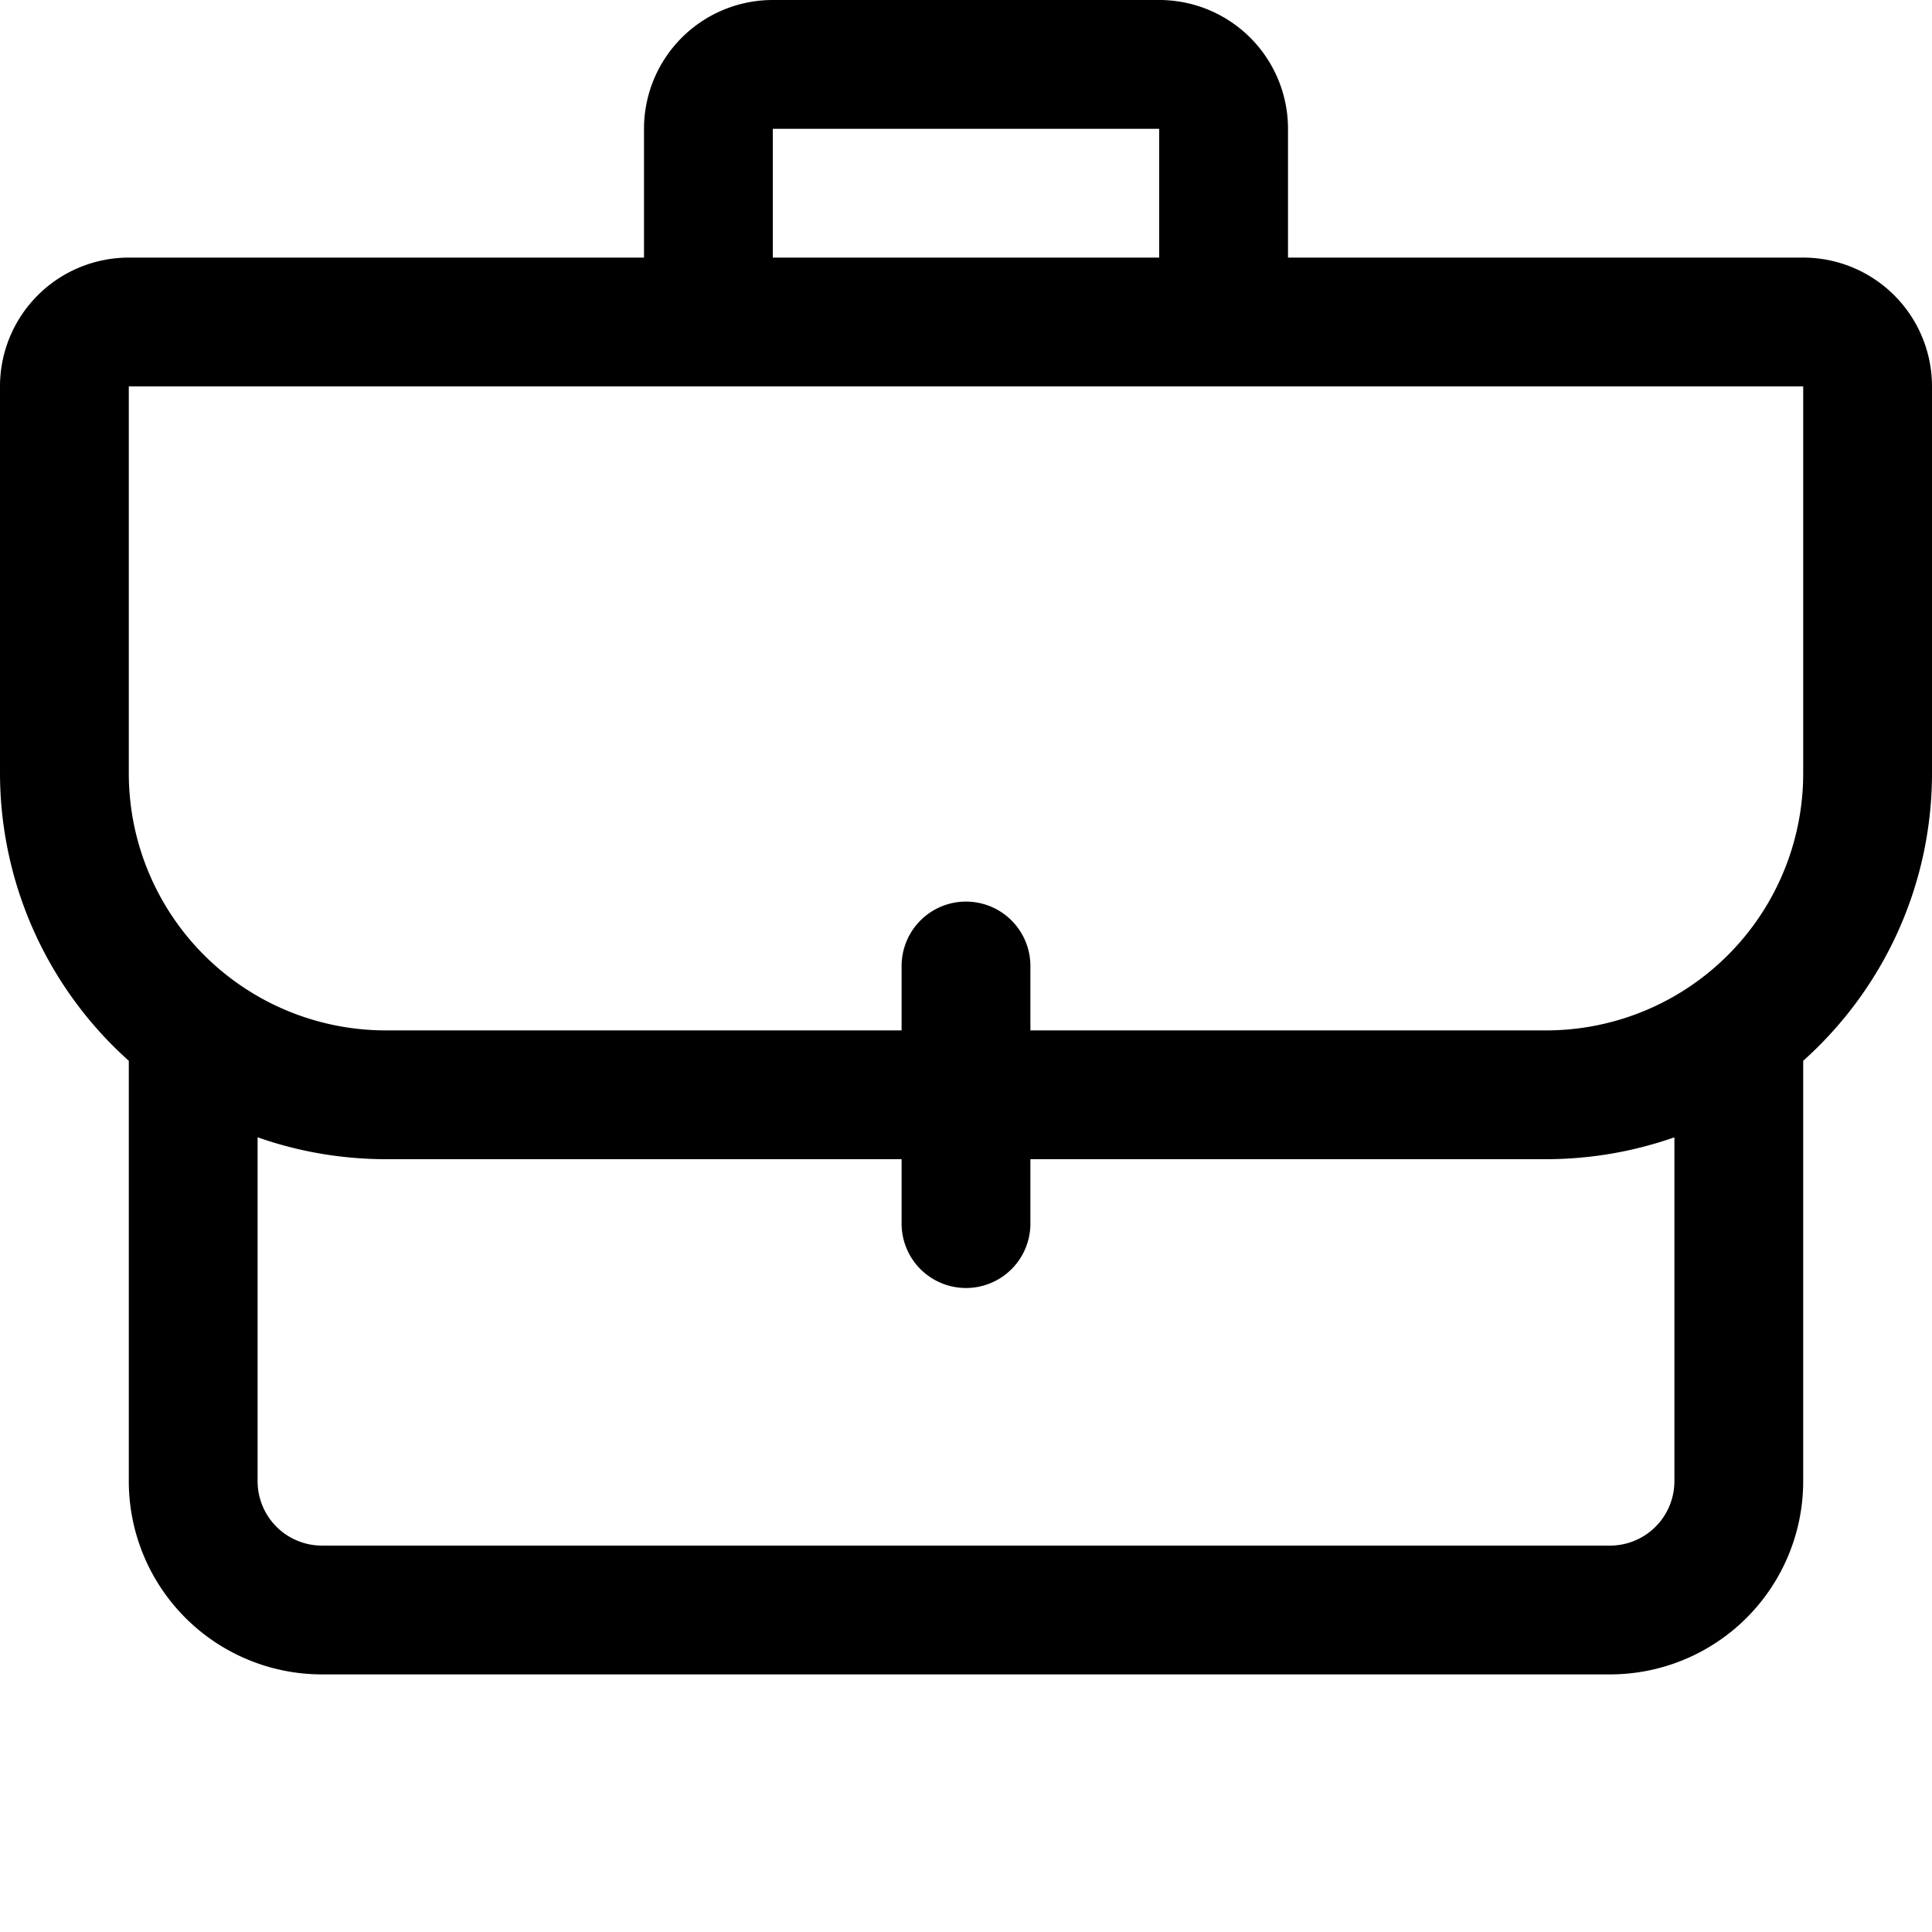 <svg xmlns="http://www.w3.org/2000/svg" width="1em" height="1em" viewBox="0 0 15 15"><path fill="currentColor" fill-rule="evenodd" d="M5 1a1 1 0 0 1 1-1h3a1 1 0 0 1 1 1v1h4a1 1 0 0 1 1 1v3c0 .889-.387 1.687-1 2.236V11.5a1.5 1.5 0 0 1-1.5 1.5h-10A1.5 1.5 0 0 1 1 11.5V8.236A3 3 0 0 1 0 6V3a1 1 0 0 1 1-1h4zm4 0v1H6V1zM1 3h13v3a1.996 1.996 0 0 1-2 2H8v-.5a.5.5 0 0 0-1 0V8H3a1.996 1.996 0 0 1-2-2zm6 6H3c-.35 0-.687-.06-1-.17v2.67a.5.5 0 0 0 .5.5h10a.5.5 0 0 0 .5-.5V8.83c-.313.11-.65.17-1 .17H8v.5a.5.5 0 0 1-1 0z" clip-rule="evenodd"/></svg>